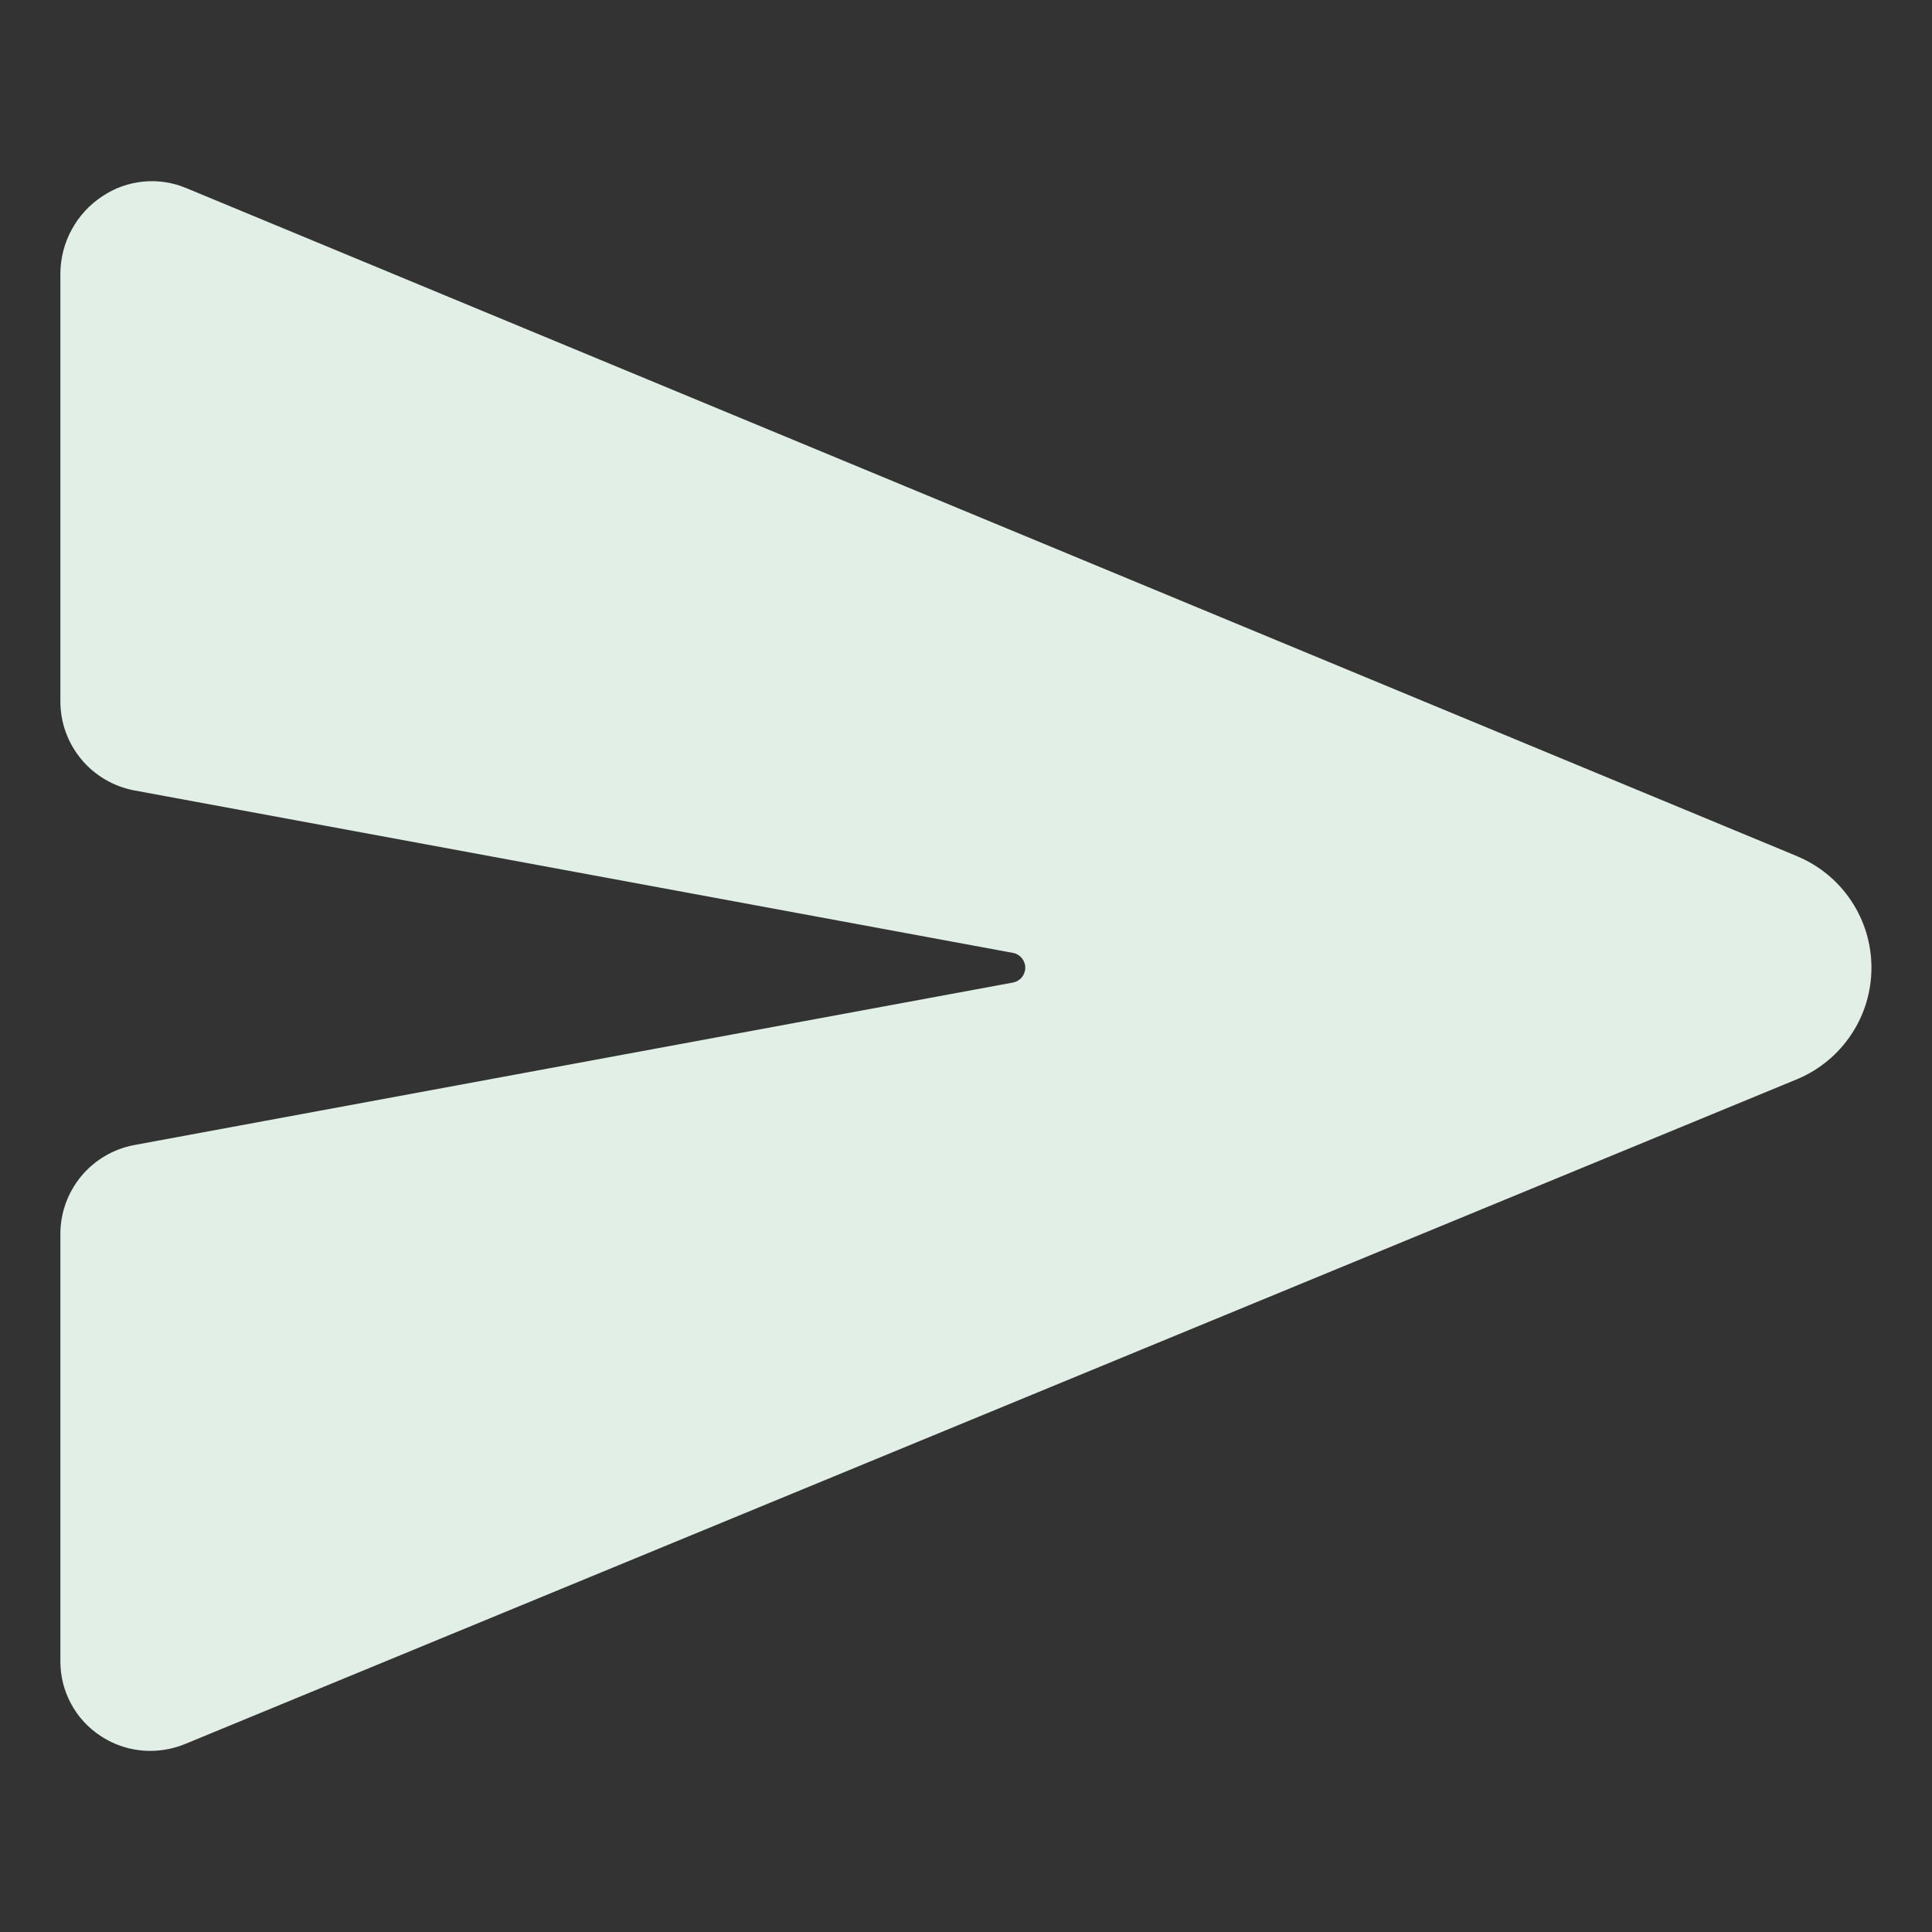 <svg width="32" height="32" viewBox="0 0 32 32" fill="none" xmlns="http://www.w3.org/2000/svg">
<rect x="0" y="0" width="32" height="32" fill="#333333" stroke="none"/>
<path d="M29.787 14.191L29.777 14.186L3.084 3.115C2.86 3.021 2.616 2.984 2.373 3.008C2.131 3.031 1.898 3.115 1.696 3.25C1.483 3.39 1.307 3.581 1.186 3.806C1.064 4.03 1 4.282 1 4.537V11.617C1 11.967 1.122 12.305 1.345 12.574C1.567 12.843 1.877 13.025 2.22 13.091L16.778 15.783C16.835 15.793 16.887 15.824 16.924 15.869C16.961 15.914 16.982 15.97 16.982 16.028C16.982 16.086 16.961 16.143 16.924 16.188C16.887 16.233 16.835 16.263 16.778 16.274L2.221 18.966C1.878 19.031 1.568 19.213 1.345 19.482C1.123 19.751 1 20.088 1 20.438V27.519C1 27.763 1.06 28.003 1.176 28.218C1.291 28.433 1.458 28.616 1.662 28.75C1.907 28.913 2.194 29 2.488 29C2.693 29 2.895 28.959 3.083 28.879L29.775 17.871L29.787 17.866C30.146 17.711 30.452 17.455 30.667 17.128C30.883 16.802 30.997 16.419 30.997 16.028C30.997 15.637 30.883 15.255 30.667 14.928C30.452 14.601 30.146 14.345 29.787 14.191Z" fill="#E1EFE6"/>
</svg>
